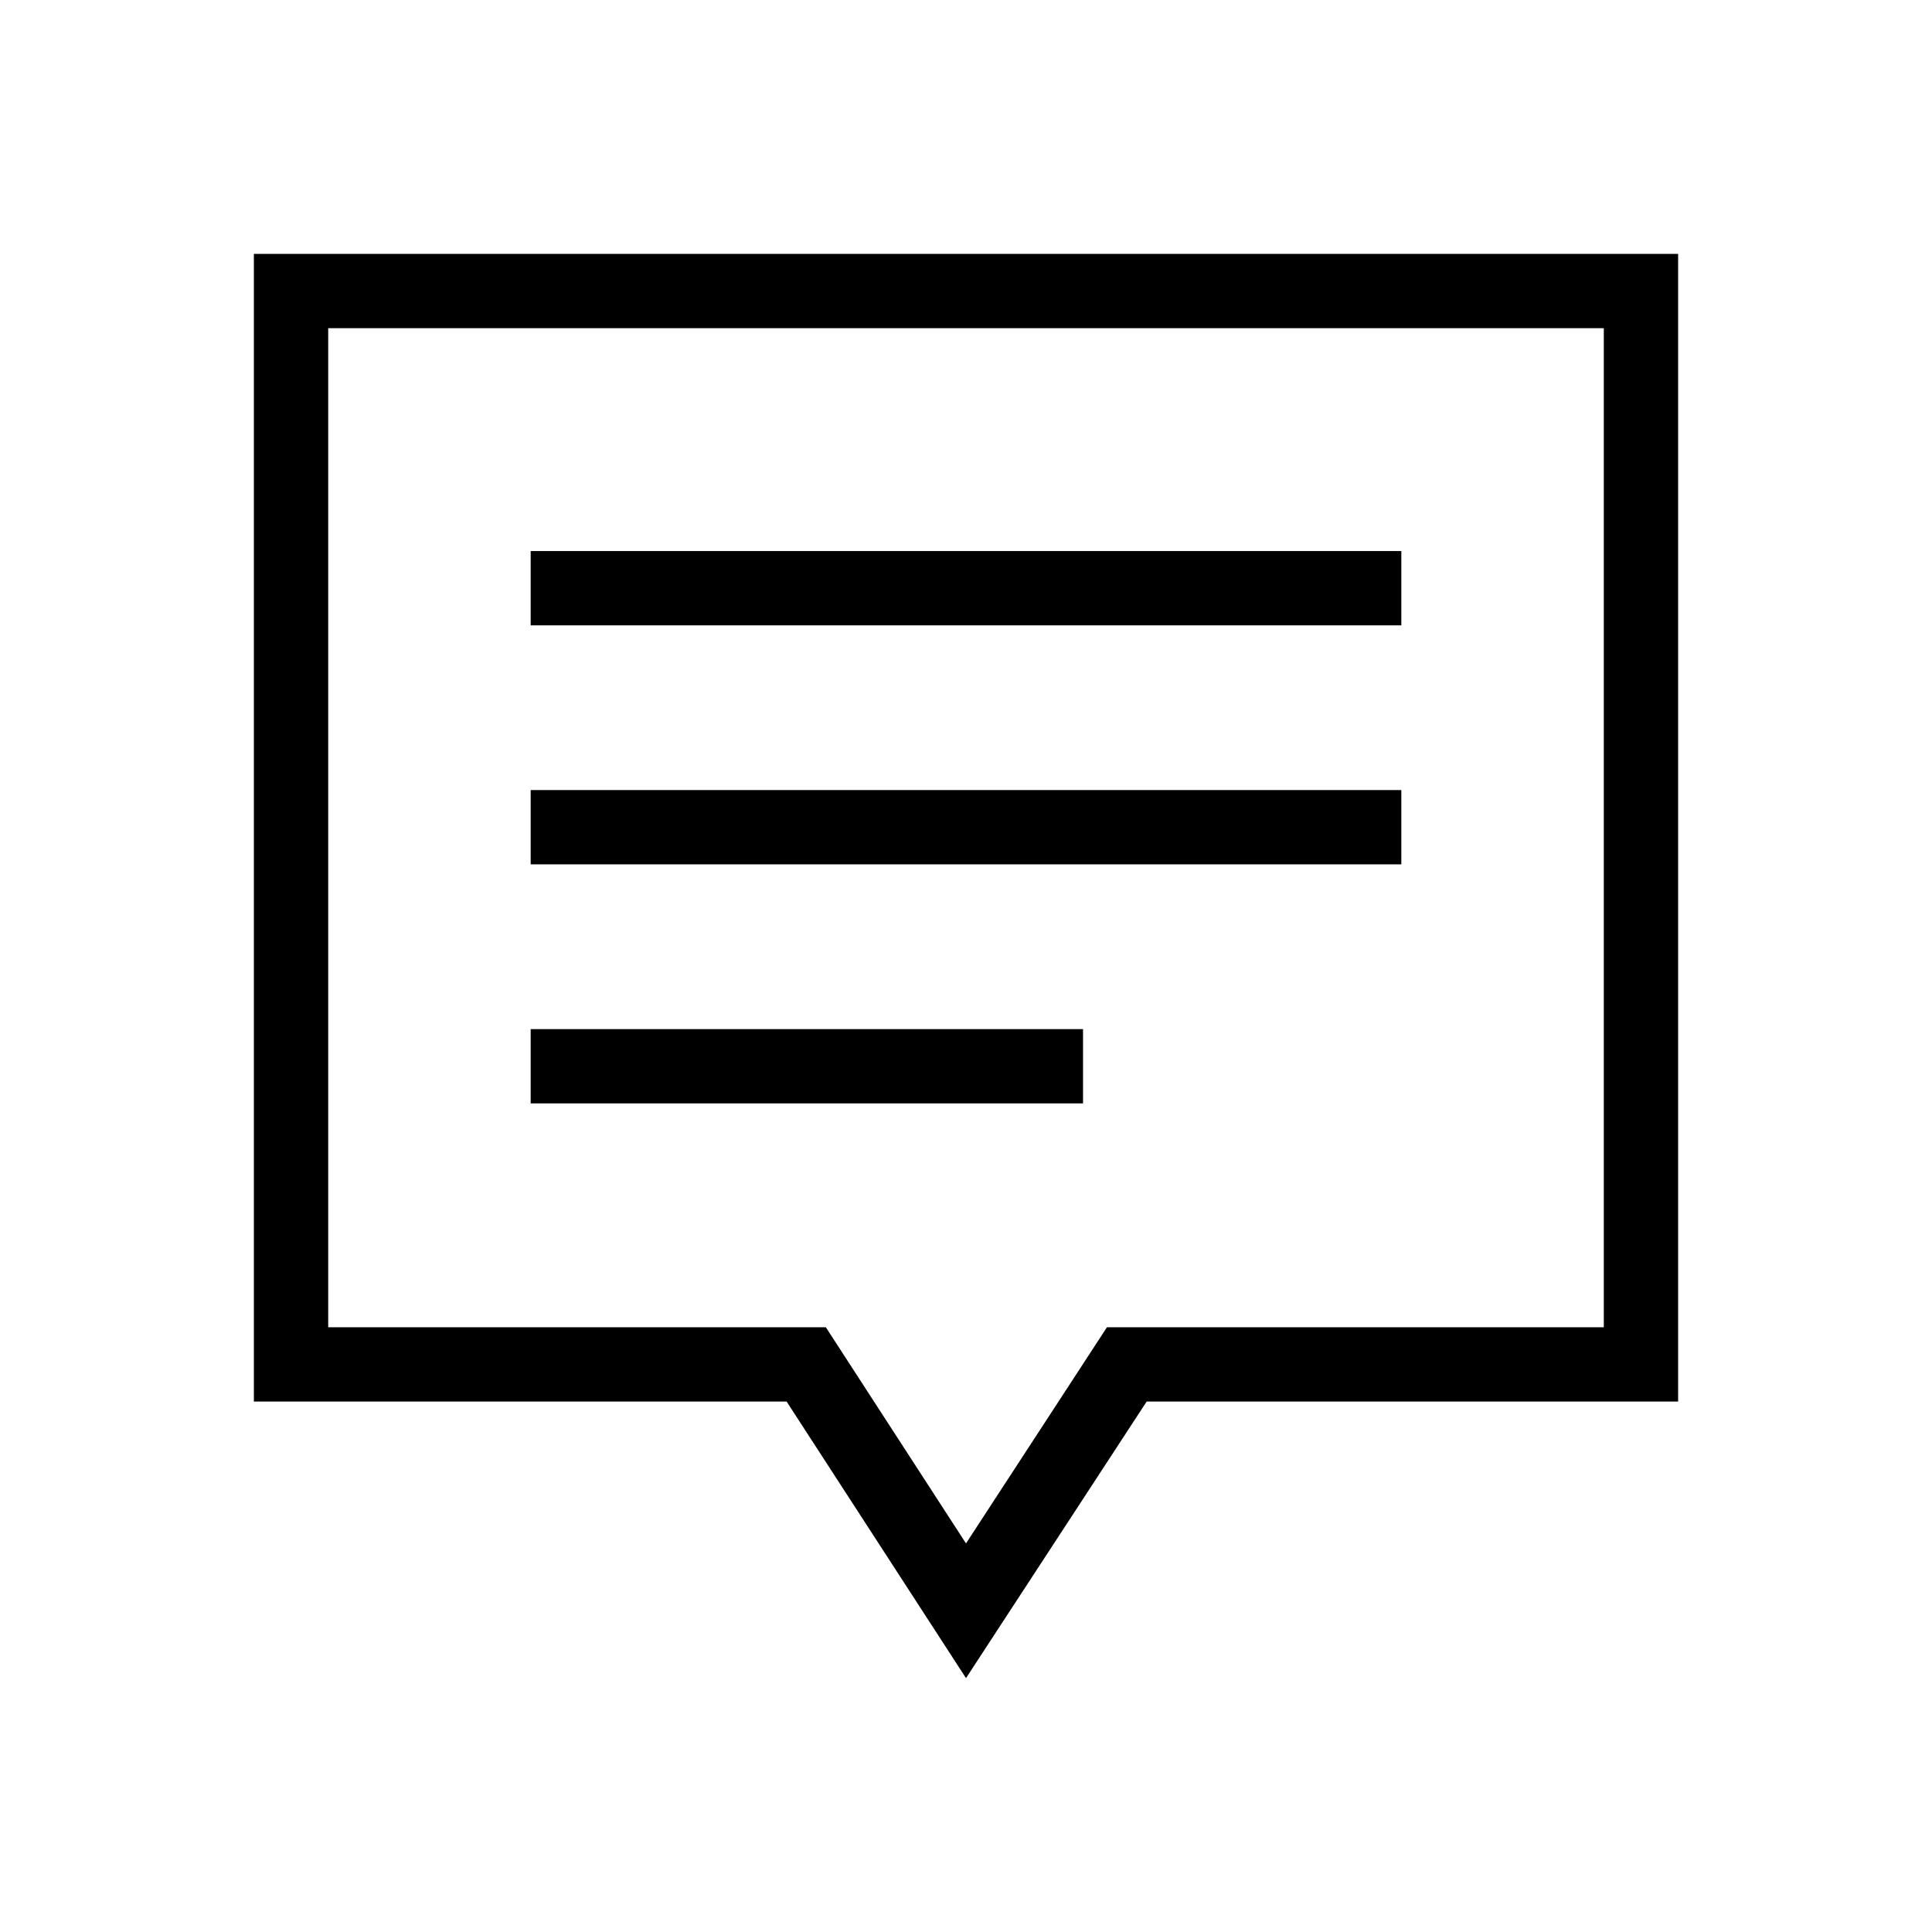 <svg xmlns="http://www.w3.org/2000/svg" height="24" viewBox="0 -960 960 960" width="24"><path d="M263.69-411.73h274.46v-36.92H263.69v36.92Zm0-118.77h432.62v-36.92H263.69v36.92Zm0-118.77h432.62v-36.92H263.69v36.92ZM480-126.15l-89.14-137.43H126.15v-570.27h707.7v570.27H569.77L480-126.15Zm0-66.93 70.04-107.42h246.88v-496.42H163.08v496.42h247.27L480-193.08Zm0-355.69Z"/></svg>